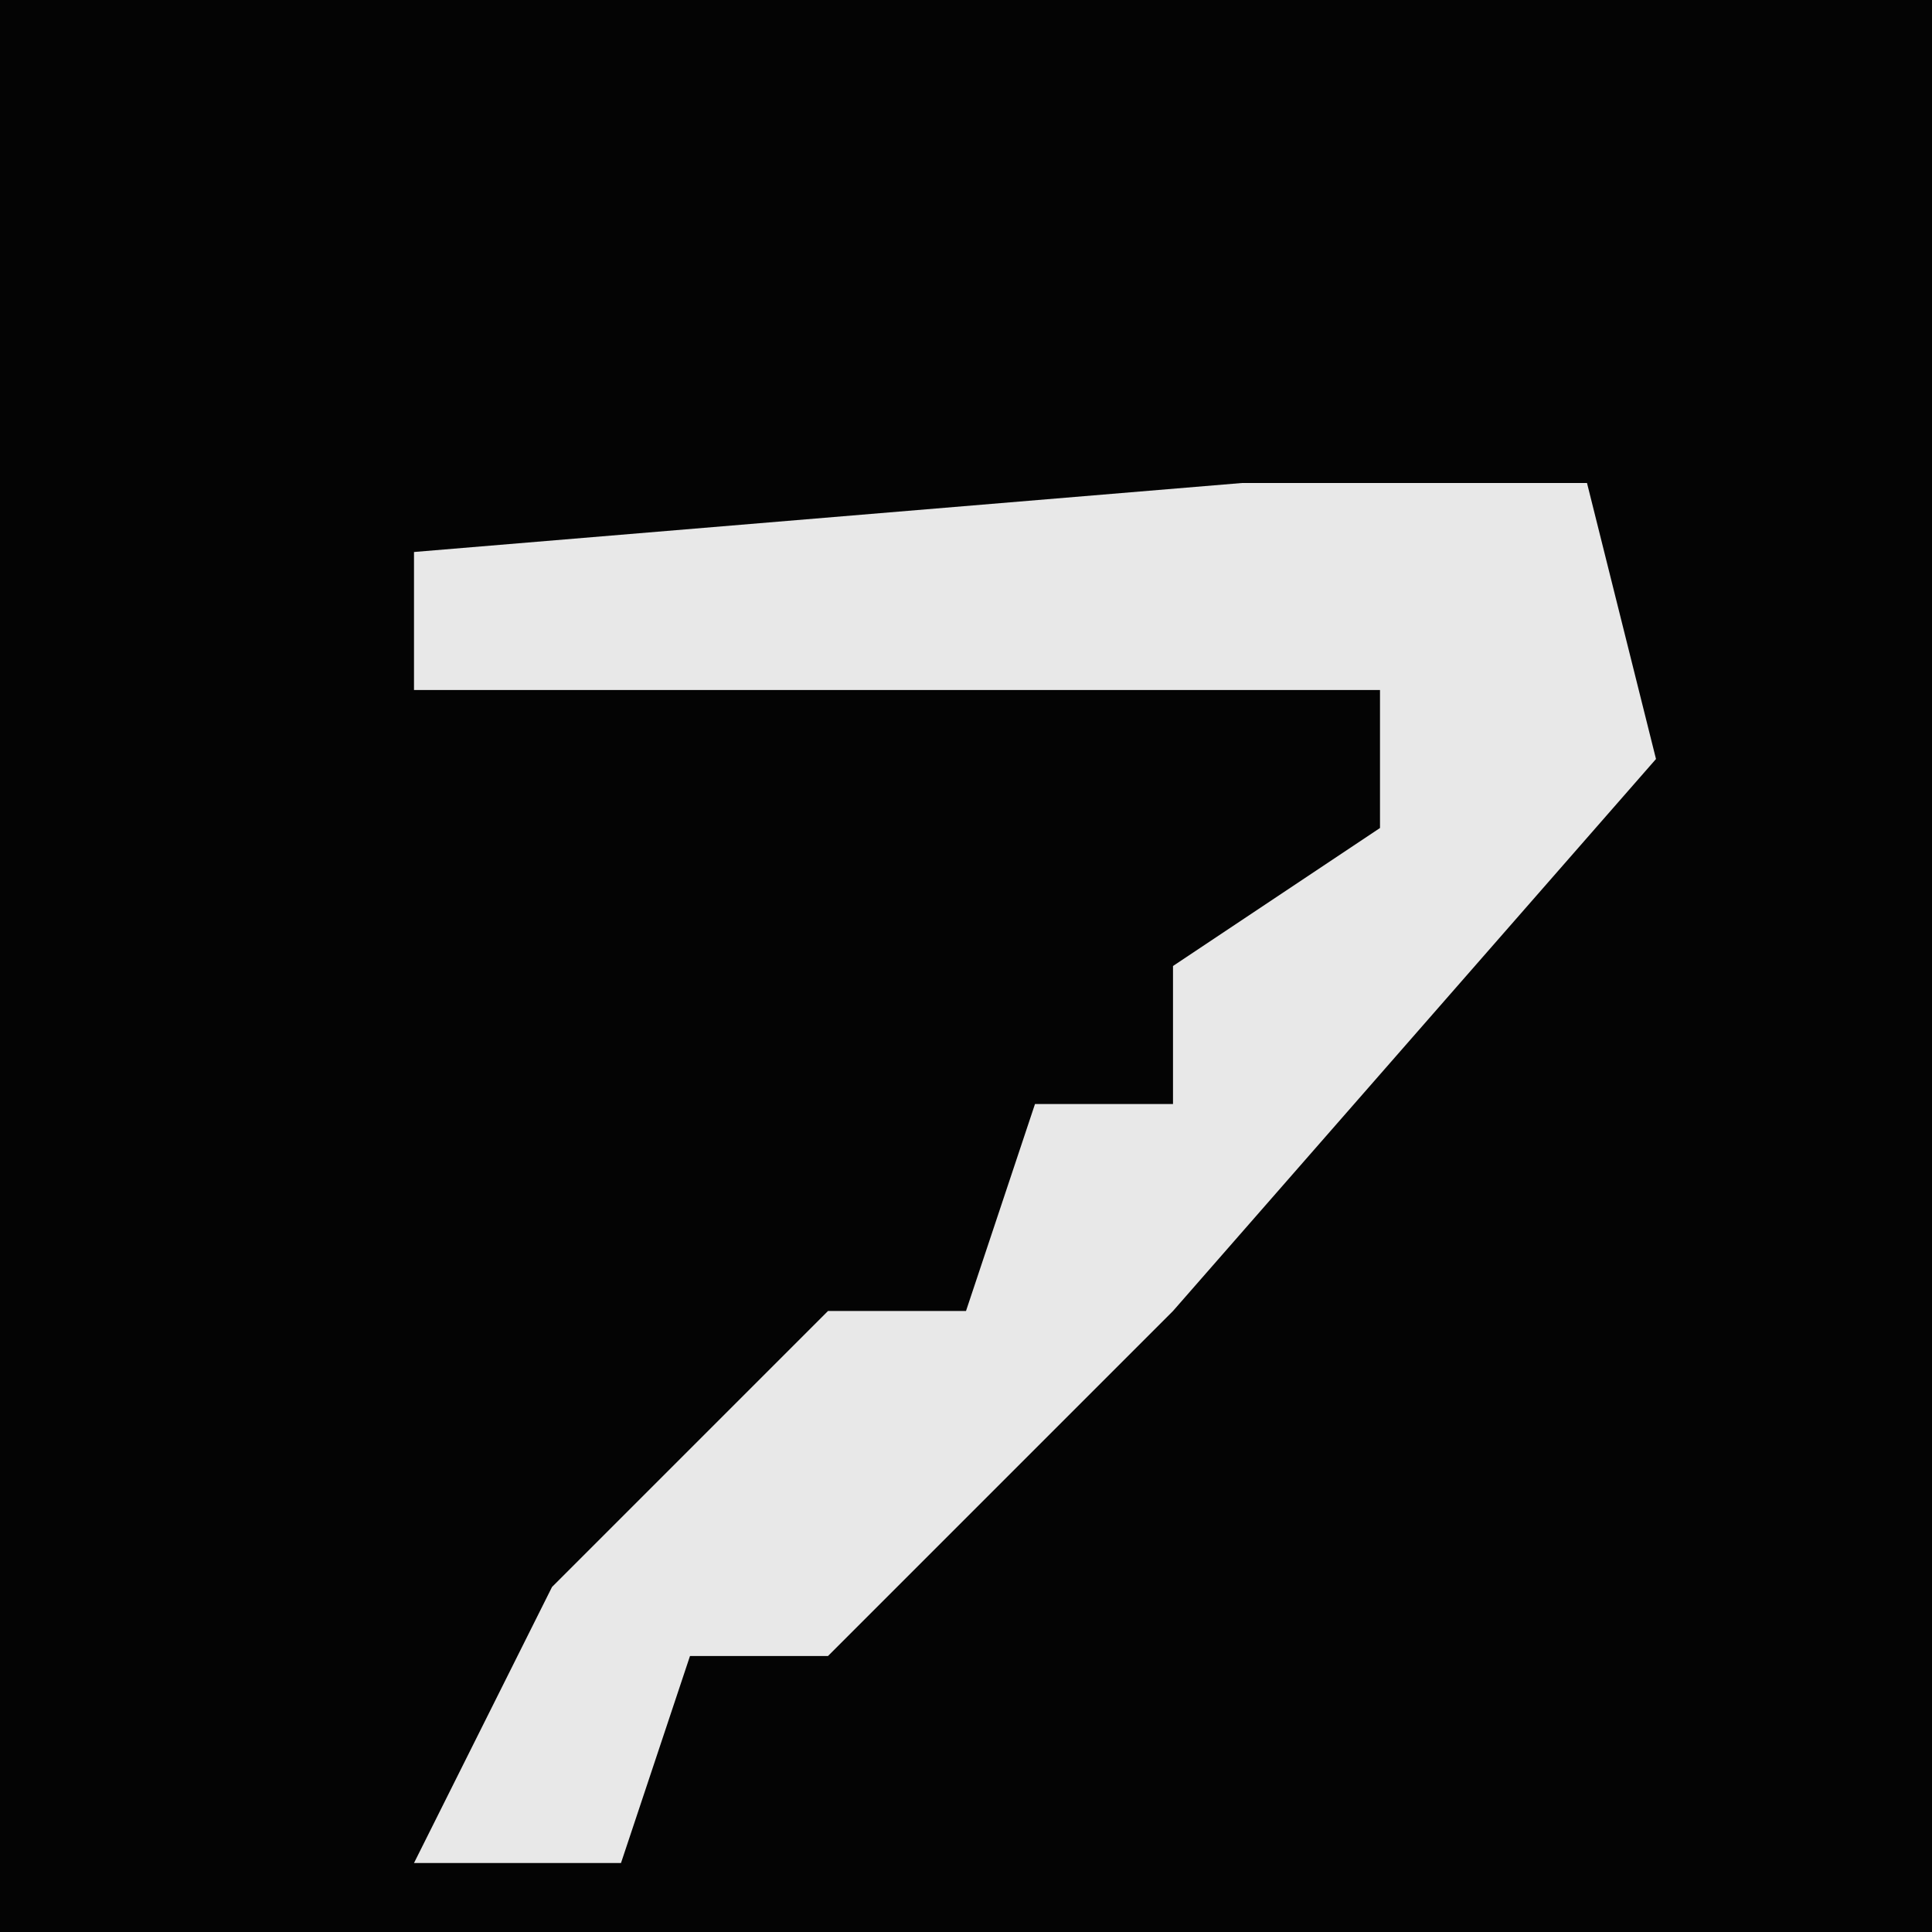 <?xml version="1.0" encoding="UTF-8"?>
<svg version="1.1" xmlns="http://www.w3.org/2000/svg" width="28" height="28">
<path d="M0,0 L28,0 L28,28 L0,28 Z " fill="#040404" transform="translate(0,0)"/>
<path d="M0,0 L5,0 L6,4 L-1,12 L-6,17 L-8,17 L-9,20 L-12,20 L-10,16 L-6,12 L-4,12 L-3,9 L-1,9 L-1,7 L2,5 L2,3 L-12,3 L-12,1 Z " fill="#E8E8E8" transform="translate(18,7)"/>
</svg>

